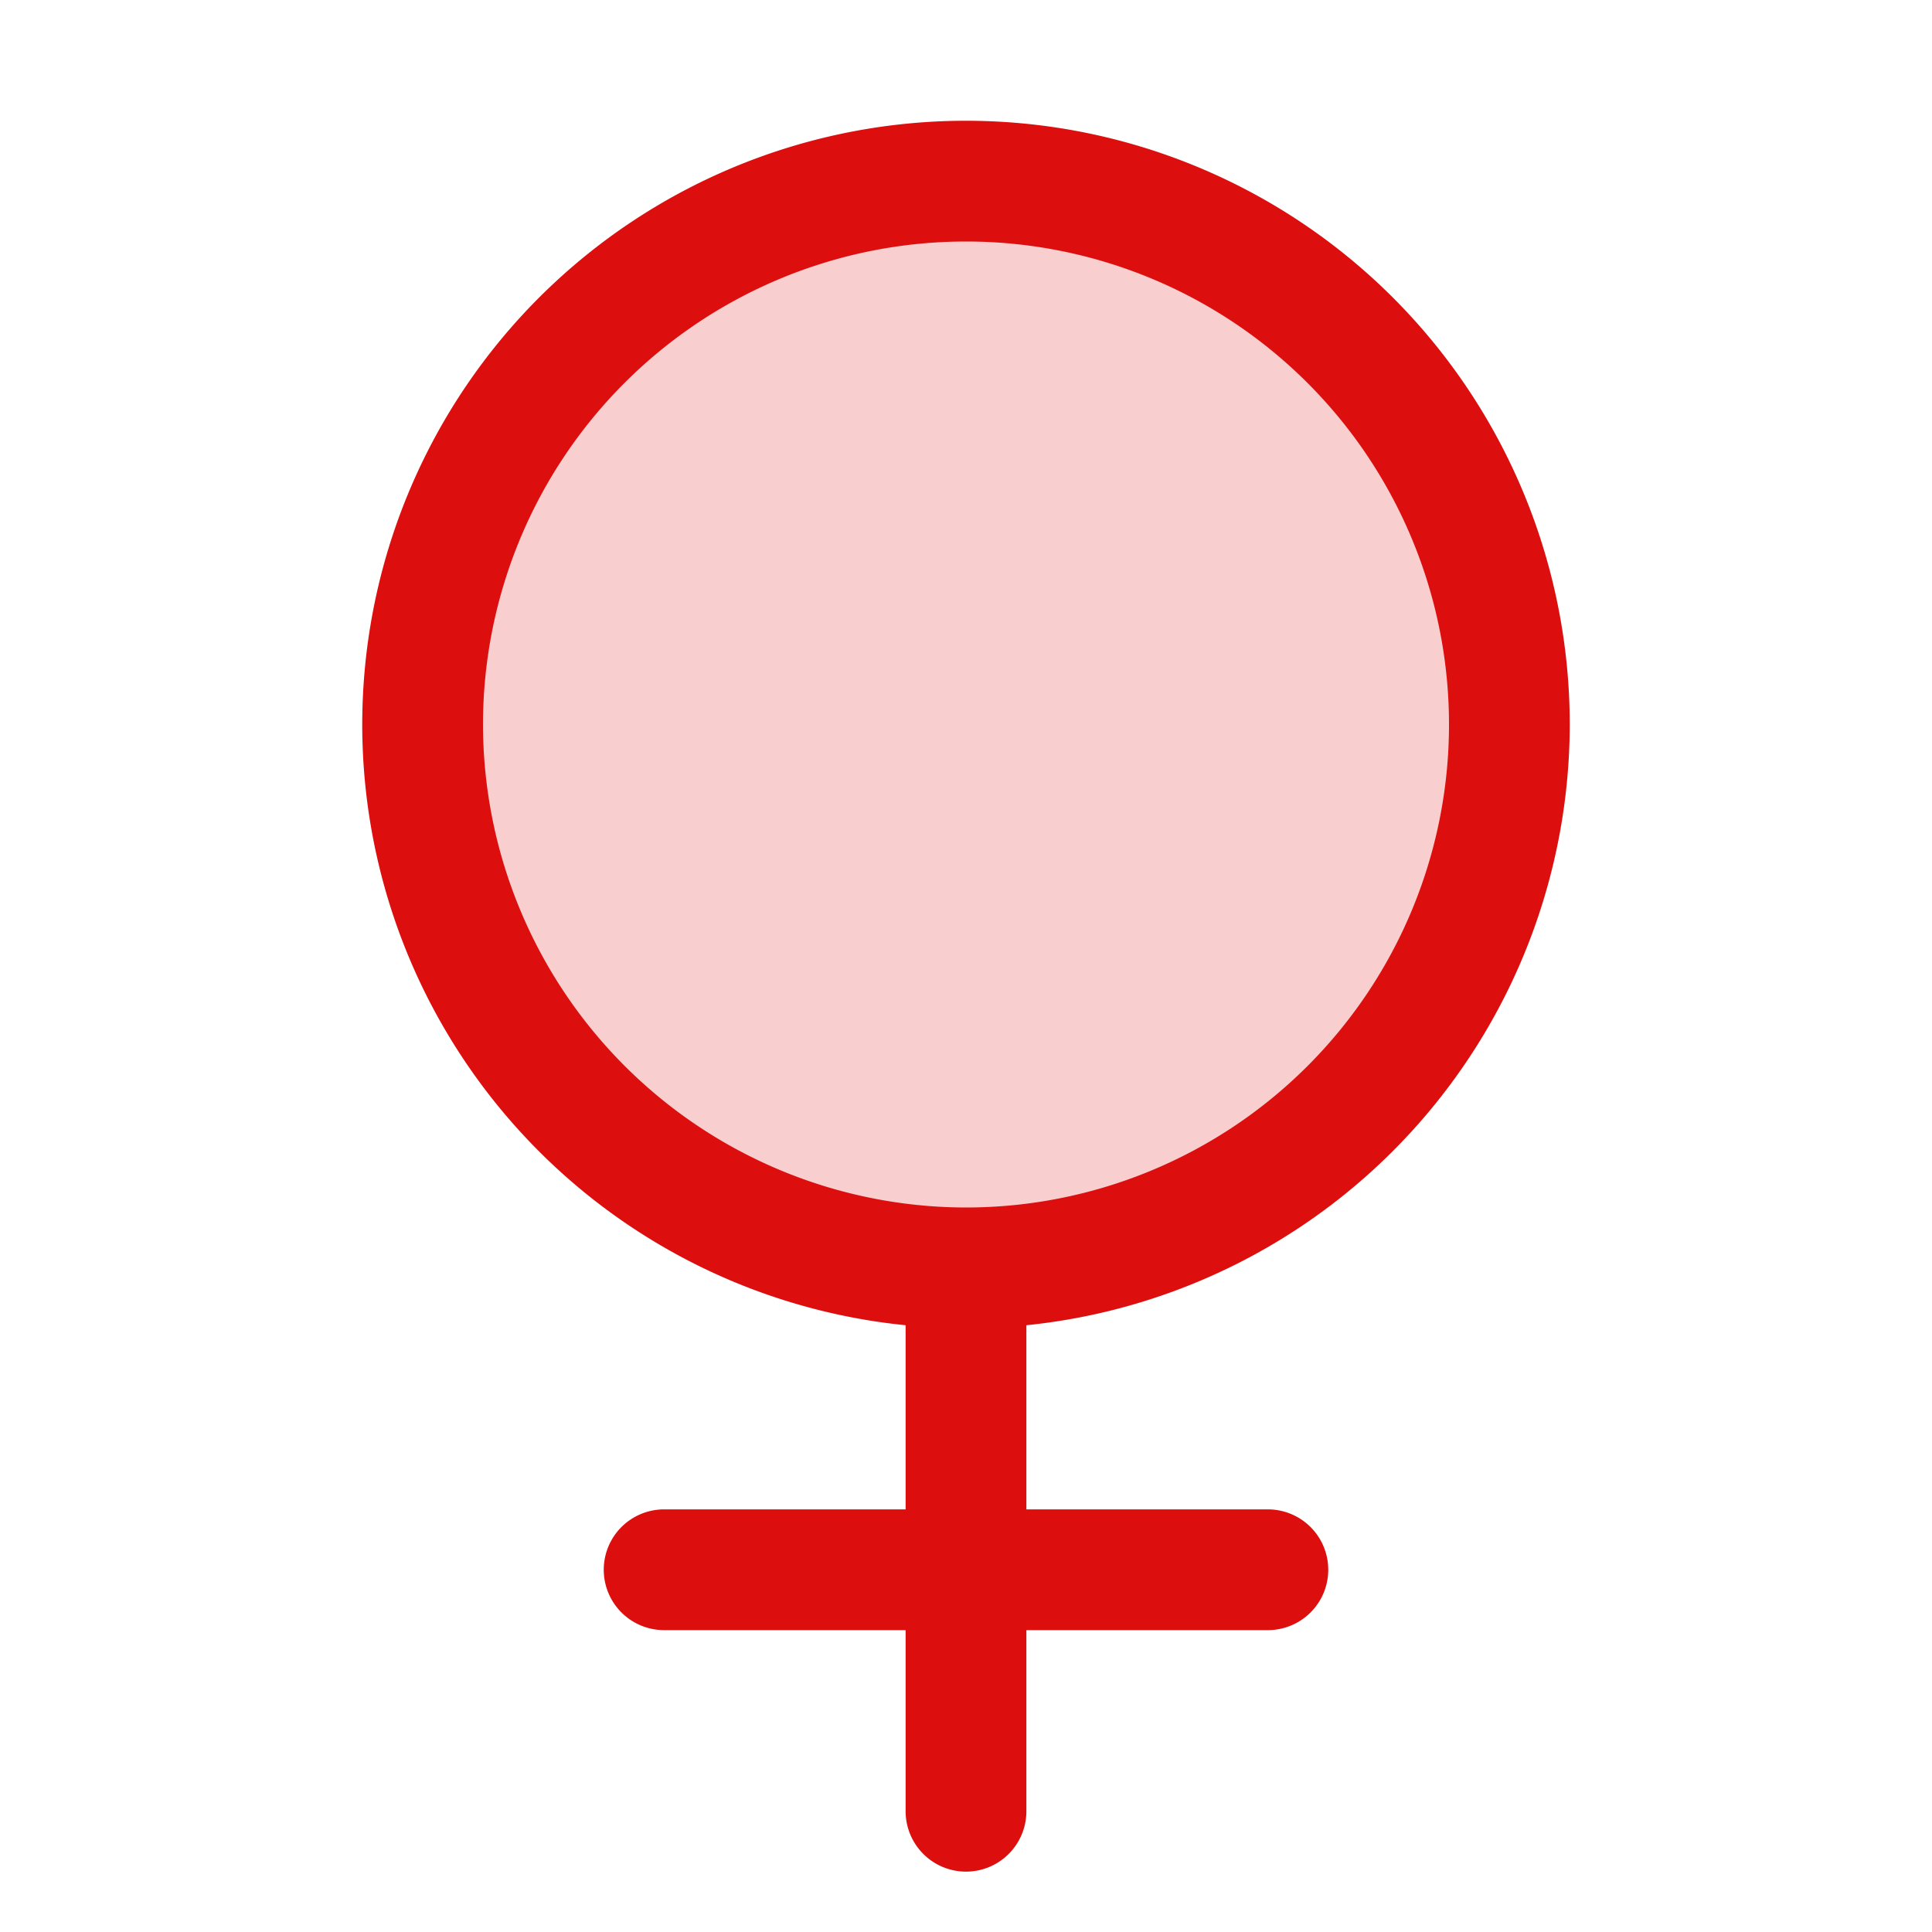 <svg xmlns="http://www.w3.org/2000/svg" viewBox="0 0 256 256" fill="#DD0E0E"><path d="M200,96a72,72,0,1,1-72-72A72,72,0,0,1,200,96Z" opacity="0.2"/><path d="M208,96a80,80,0,1,0-88,79.6V200H88a8,8,0,0,0,0,16h32v24a8,8,0,0,0,16,0V216h32a8,8,0,0,0,0-16H136V175.6A80.11,80.11,0,0,0,208,96ZM64,96a64,64,0,1,1,64,64A64.07,64.07,0,0,1,64,96Z"/></svg>